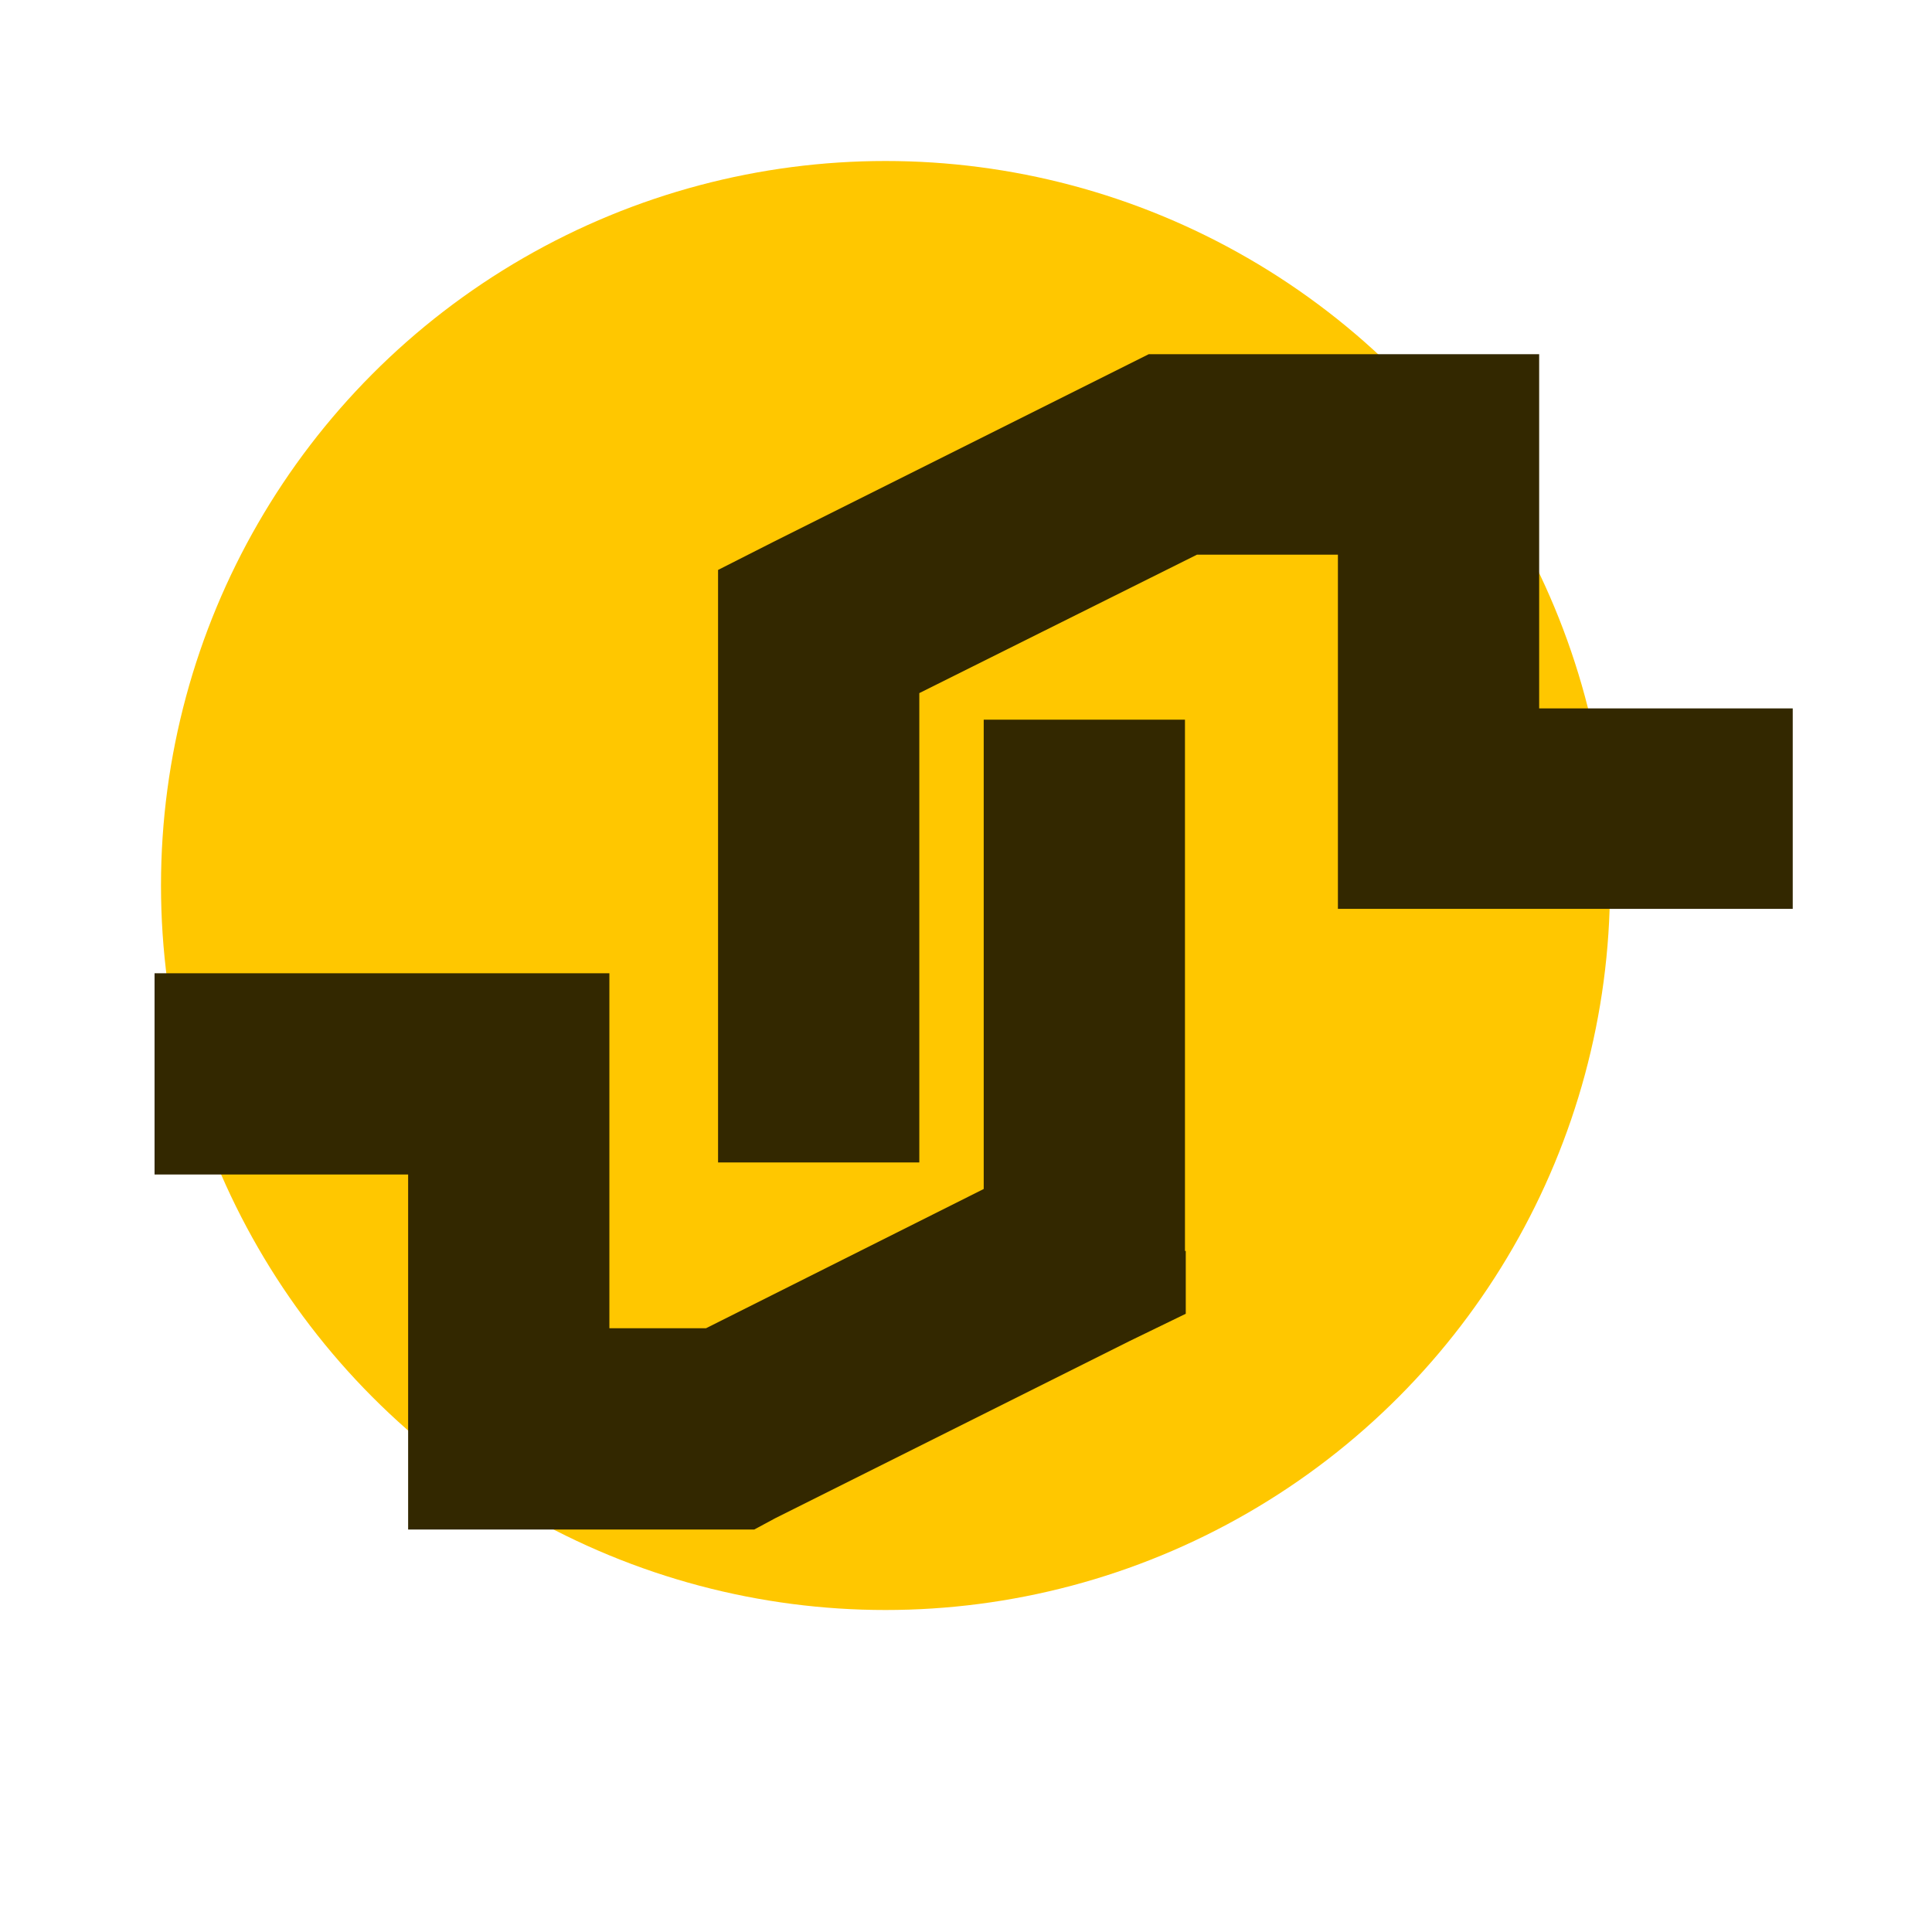 <svg xmlns="http://www.w3.org/2000/svg" fill="none" viewBox="0 0 24 24">
  <circle cx="11" cy="11" r="9" fill="#FFC700"/>
  <path fill="#332800" fill-rule="evenodd" d="M8.92 7.84v6.6h2.5V8.61l3.45-1.72h1.75v4.4h5.65V8.8h-3.15V4.4h-4.85l-.26.13-4.4 2.2-.69.35v.77Zm5.8 7.7v-6.6h-2.5v5.83L8.77 16.5h-1.2v-4.41H1.92v2.5h3.15V19h4.3l.26-.14 4.4-2.2.7-.34v-.78Z" clip-rule="evenodd"/>
</svg>

